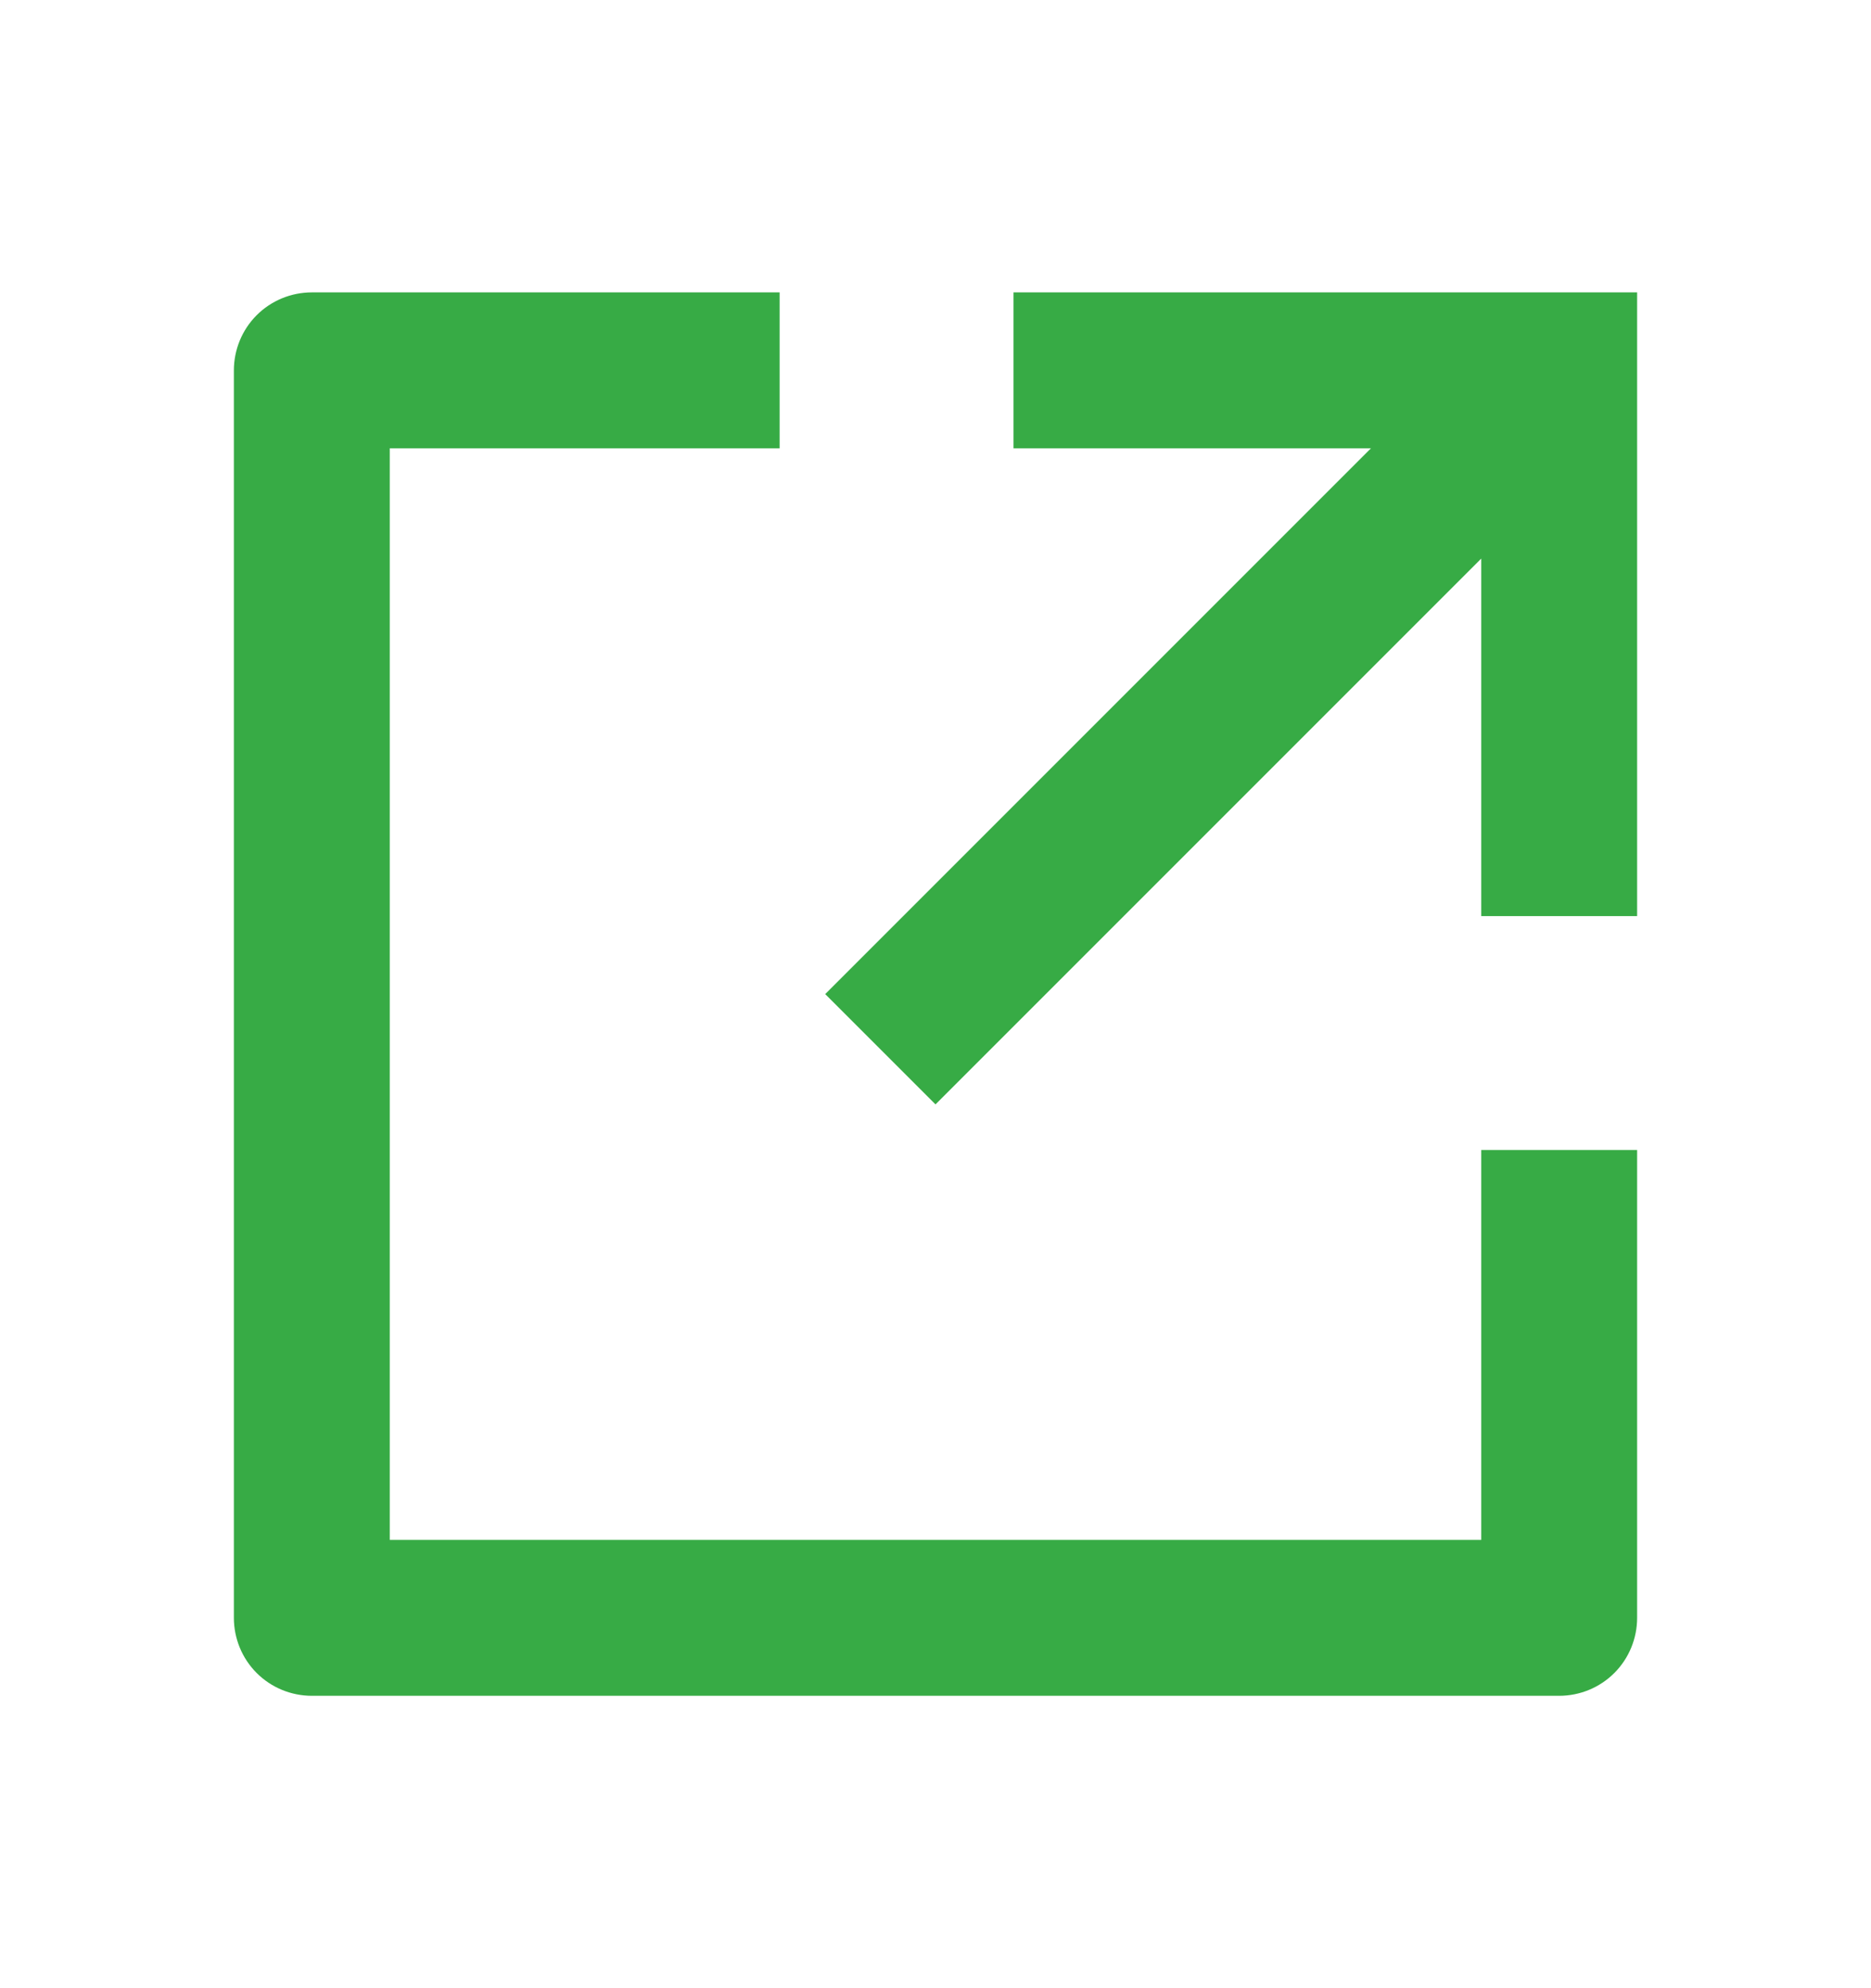 <svg width="16" height="17" viewBox="0 0 16 17" fill="none" xmlns="http://www.w3.org/2000/svg">
    <path
        d="M6.667 2.5V3.833H3.333V13.167H12.667V9.833H14V13.833C14 14.01 13.93 14.18 13.805 14.305C13.68 14.43 13.51 14.5 13.333 14.5H2.667C2.49 14.5 2.32 14.43 2.195 14.305C2.07 14.18 2 14.01 2 13.833V3.167C2 2.99 2.07 2.82 2.195 2.695C2.32 2.57 2.49 2.5 2.667 2.5H6.667ZM11.724 3.833H8.667V2.5H14V7.833H12.667V4.776L8 9.443L7.057 8.5L11.724 3.833Z"
        fill="#37AB45" />
</svg>
